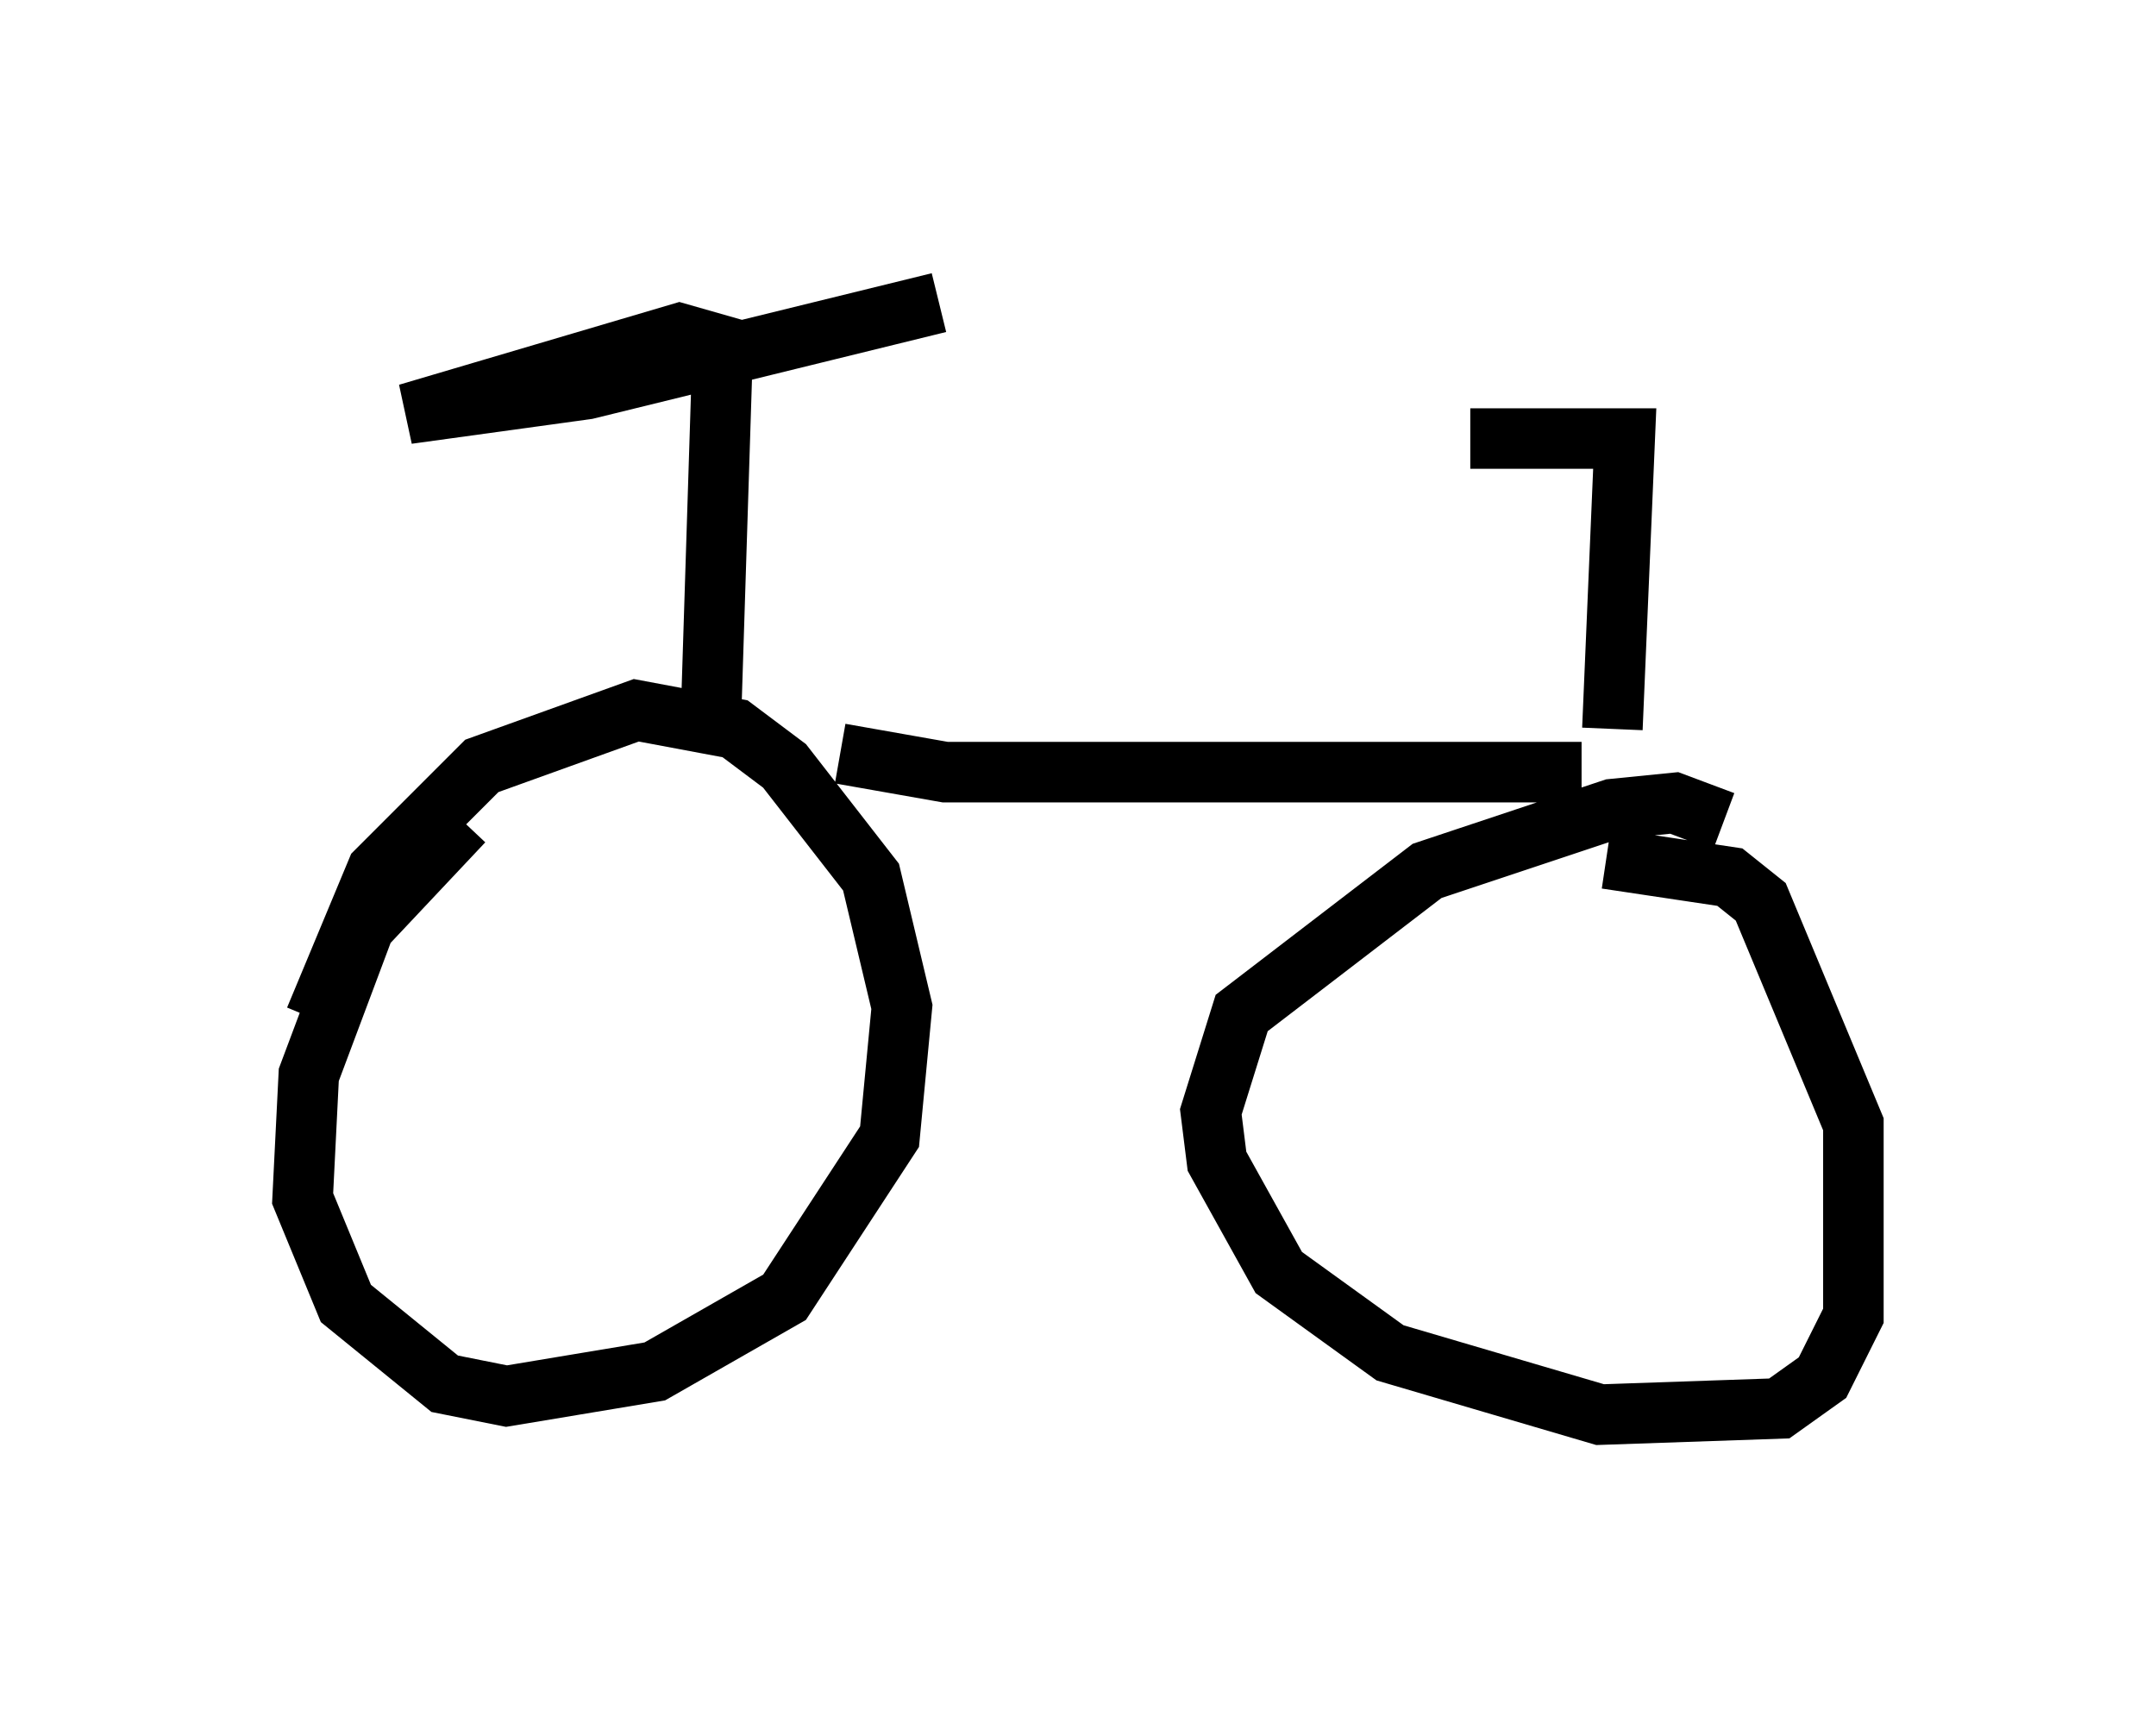 <?xml version="1.0" encoding="utf-8" ?>
<svg baseProfile="full" height="28.375" version="1.1" width="35.623" xmlns="http://www.w3.org/2000/svg" xmlns:ev="http://www.w3.org/2001/xml-events" xmlns:xlink="http://www.w3.org/1999/xlink"><defs /><rect fill="white" height="28.375" width="35.623" x="0" y="0" /><path d="M10.104, 12.248 m-2.45, 1.327 l-1.633, 1.735 -0.919, 2.45 l-0.102, 2.042 0.715, 1.735 l1.633, 1.327 1.021, 0.204 l2.45, -0.408 2.144, -1.225 l1.735, -2.654 0.204, -2.144 l-0.51, -2.144 -1.429, -1.838 l-0.817, -0.613 -1.633, -0.306 l-2.552, 0.919 -1.735, 1.735 l-1.021, 2.45 m23.275, -3.267 l-0.817, -0.306 -1.021, 0.102 l-3.063, 1.021 -3.063, 2.348 l-0.51, 1.633 0.102, 0.817 l1.021, 1.838 1.838, 1.327 l3.471, 1.021 2.96, -0.102 l0.715, -0.51 0.51, -1.021 l0.0, -3.165 -1.531, -3.675 l-0.51, -0.408 -2.042, -0.306 m-12.658, -1.735 l1.735, 0.306 10.515, 0.0 m-14.394, -0.613 l0.204, -6.431 -0.715, -0.204 l-4.492, 1.327 2.96, -0.408 l5.819, -1.429 m11.127, 7.044 l0.204, -4.798 -2.552, 0.0 " fill="none" stroke="black" stroke-width="1" /></svg>